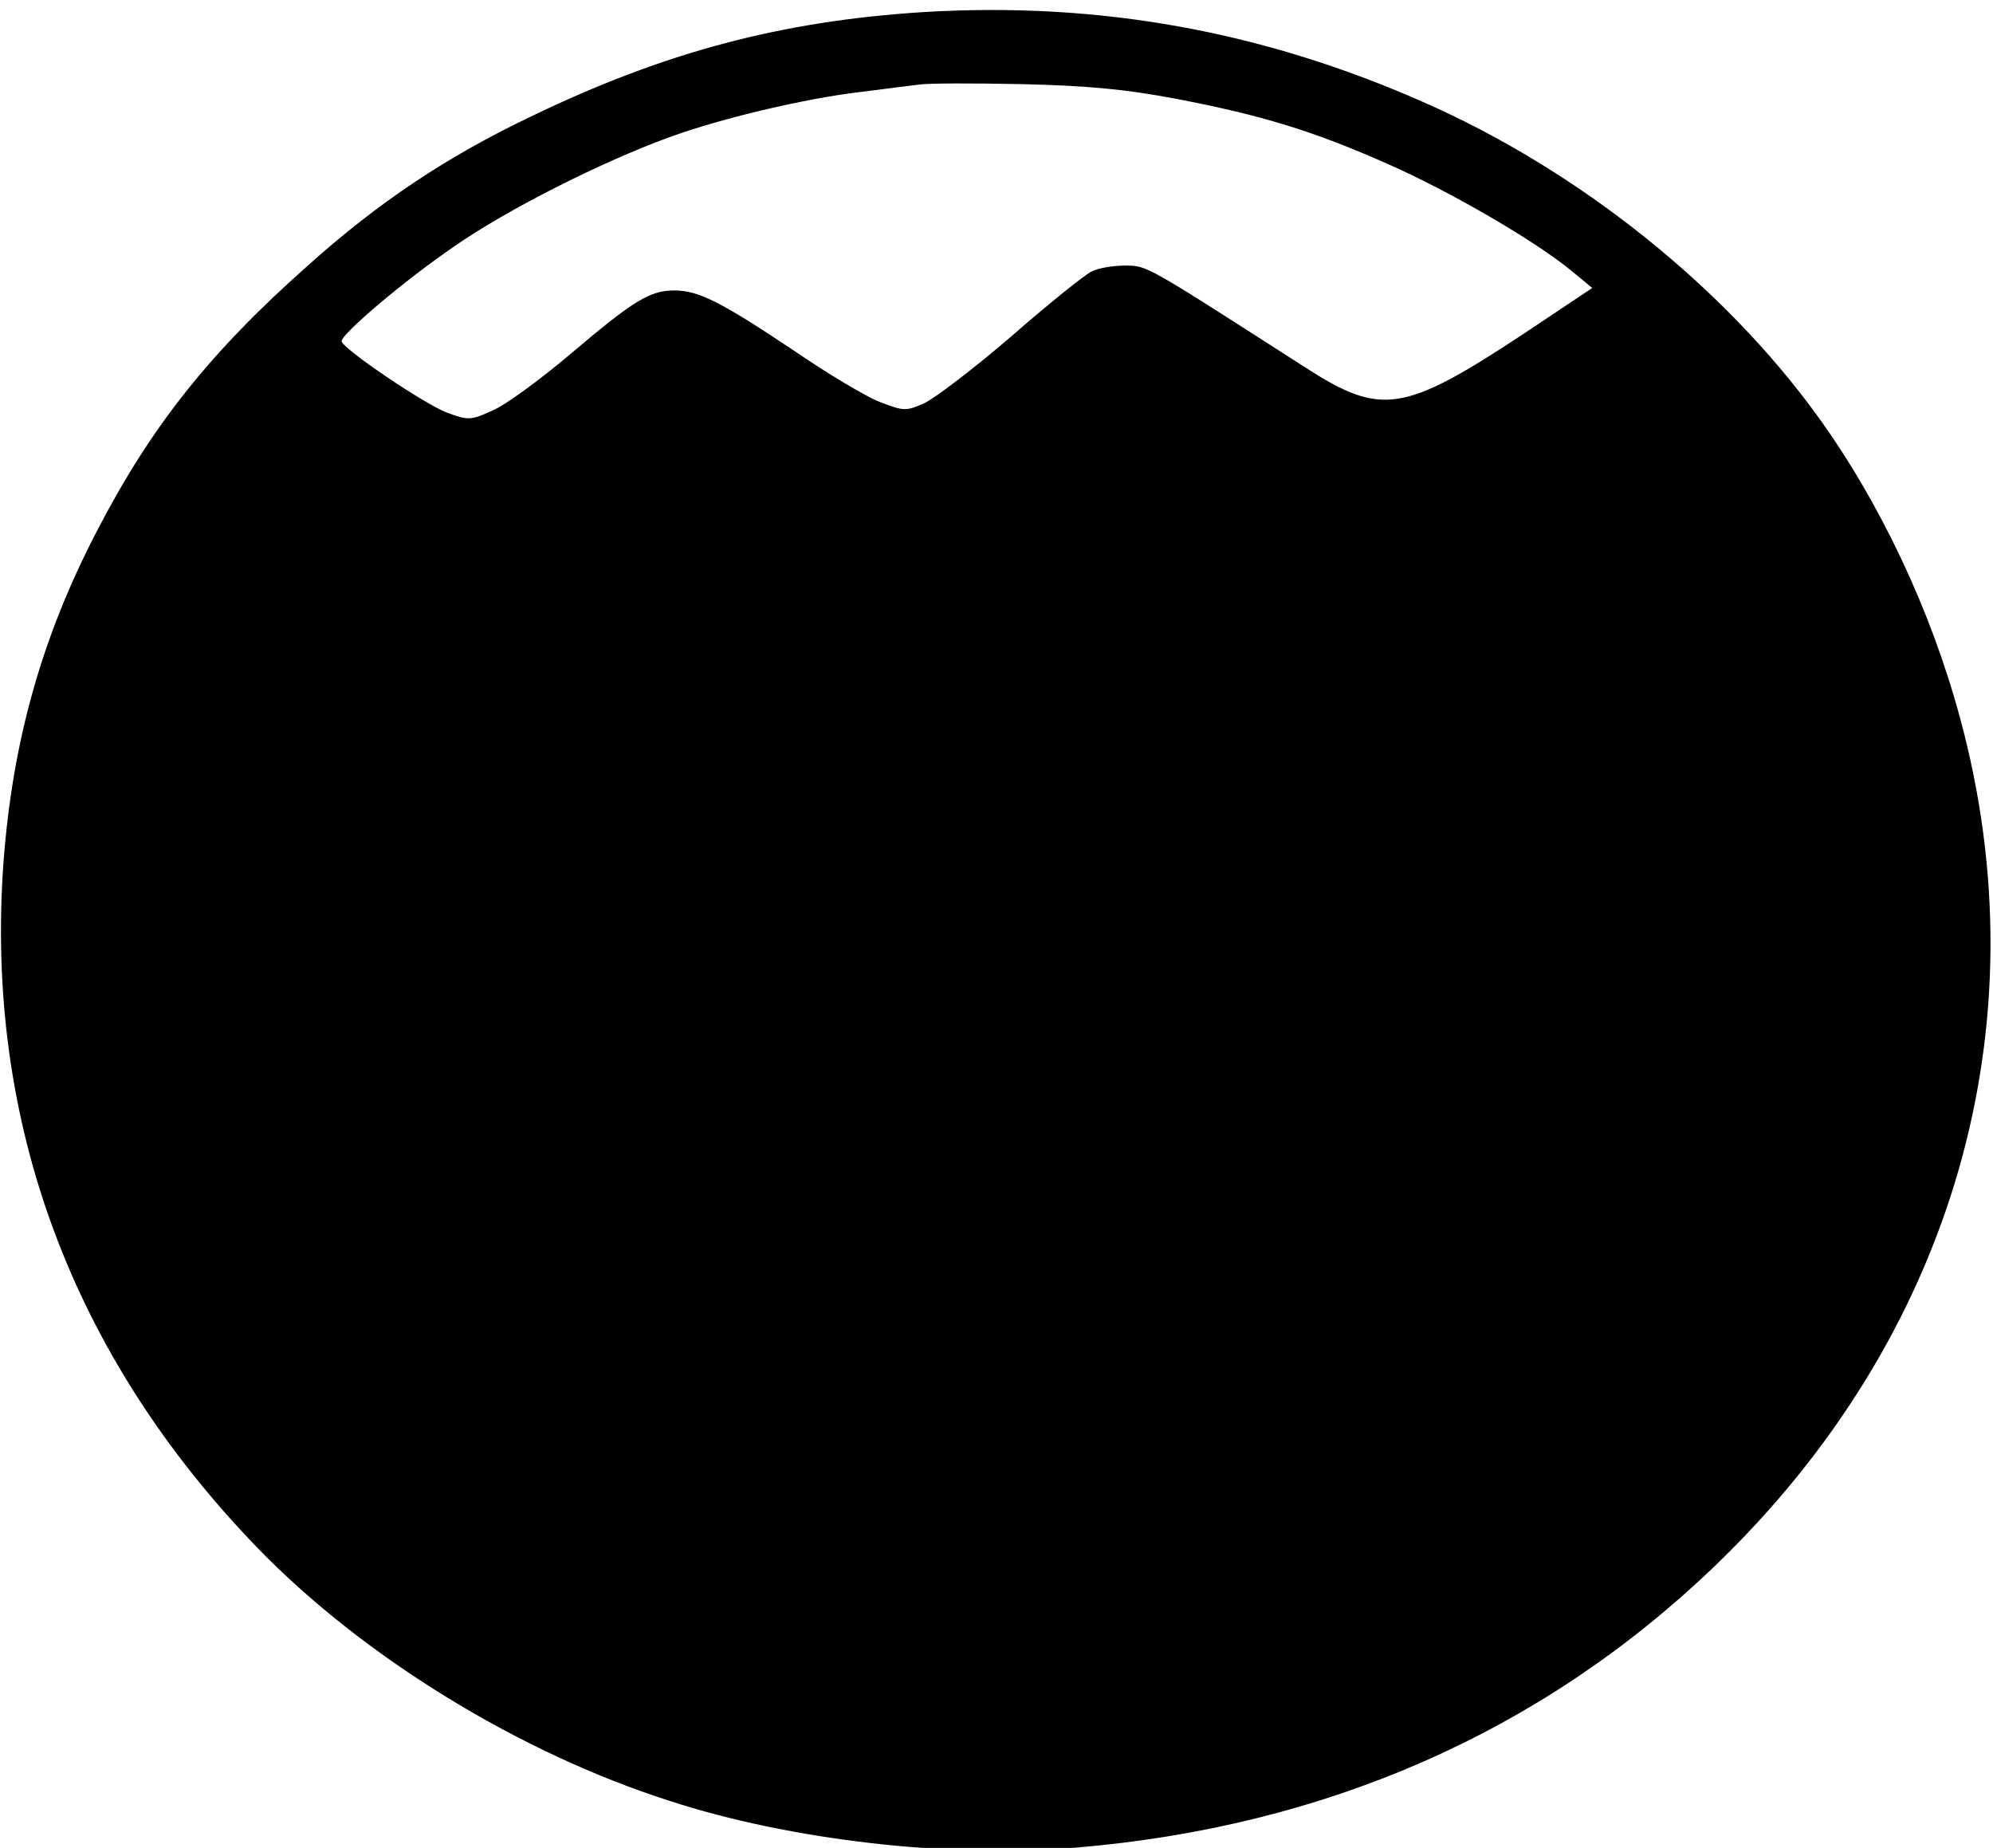 <?xml version="1.0" encoding="UTF-8" standalone="no"?>
<svg
   xmlns:dc="http://purl.org/dc/elements/1.1/"
   xmlns:cc="http://creativecommons.org/ns#"
   xmlns:rdf="http://www.w3.org/1999/02/22-rdf-syntax-ns#"
   xmlns:svg="http://www.w3.org/2000/svg"
   xmlns="http://www.w3.org/2000/svg"
   xmlns:sodipodi="http://sodipodi.sourceforge.net/DTD/sodipodi-0.dtd"
   xmlns:inkscape="http://www.inkscape.org/namespaces/inkscape"
   version="1.0"
   width="453pt"
   height="420pt"
   viewBox="0 0 453 420"
   preserveAspectRatio="xMidYMid meet"
   id="svg8"
   sodipodi:docname="end.svg"
   inkscape:version="0.92.3 (2405546, 2018-03-11)">
  <defs
     id="defs12" />
  <sodipodi:namedview
     pagecolor="#ffffff"
     bordercolor="#666666"
     borderopacity="1"
     objecttolerance="10"
     gridtolerance="10"
     guidetolerance="10"
     inkscape:pageopacity="0"
     inkscape:pageshadow="2"
     inkscape:window-width="640"
     inkscape:window-height="480"
     id="namedview10"
     showgrid="false"
     inkscape:zoom="0.42142857"
     inkscape:cx="302"
     inkscape:cy="280"
     inkscape:window-x="0"
     inkscape:window-y="0"
     inkscape:window-maximized="0"
     inkscape:current-layer="svg8" />
  <g
     transform="matrix(0.122,0,0,-0.113,-56.548,450.218)"
     id="g6"
     style="fill:#000000;stroke:none">
    <path
       d="m 2185,3960 c -265,-18 -483,-80 -734,-211 -155,-80 -283,-172 -414,-299 C 854,3275 745,3126 645,2918 541,2703 487,2493 470,2250 435,1728 597,1257 944,870 c 196,-218 486,-411 767,-508 224,-79 523,-116 757,-94 466,42 868,233 1188,564 447,462 615,1090 459,1709 -54,216 -149,433 -265,606 -175,261 -446,495 -735,632 -300,143 -604,202 -930,181 z m 467,-174 c 161,-33 258,-65 398,-132 117,-56 275,-155 343,-216 l 37,-33 -129,-93 c -222,-158 -264,-165 -404,-68 -303,210 -296,206 -338,206 -22,0 -50,-5 -62,-12 -12,-6 -79,-64 -149,-130 -70,-65 -143,-125 -163,-135 -34,-16 -37,-16 -83,3 -26,11 -97,57 -158,102 -137,99 -179,122 -224,122 -46,0 -76,-20 -195,-129 -55,-50 -119,-101 -143,-112 -41,-20 -45,-21 -85,-5 -41,16 -197,130 -197,144 0,15 118,123 209,190 98,74 274,170 401,220 96,38 253,78 355,91 44,6 94,13 110,15 17,3 103,3 192,1 121,-3 192,-10 285,-29 z"
       id="path4"
       inkscape:connector-curvature="0" />
  </g>
</svg>
